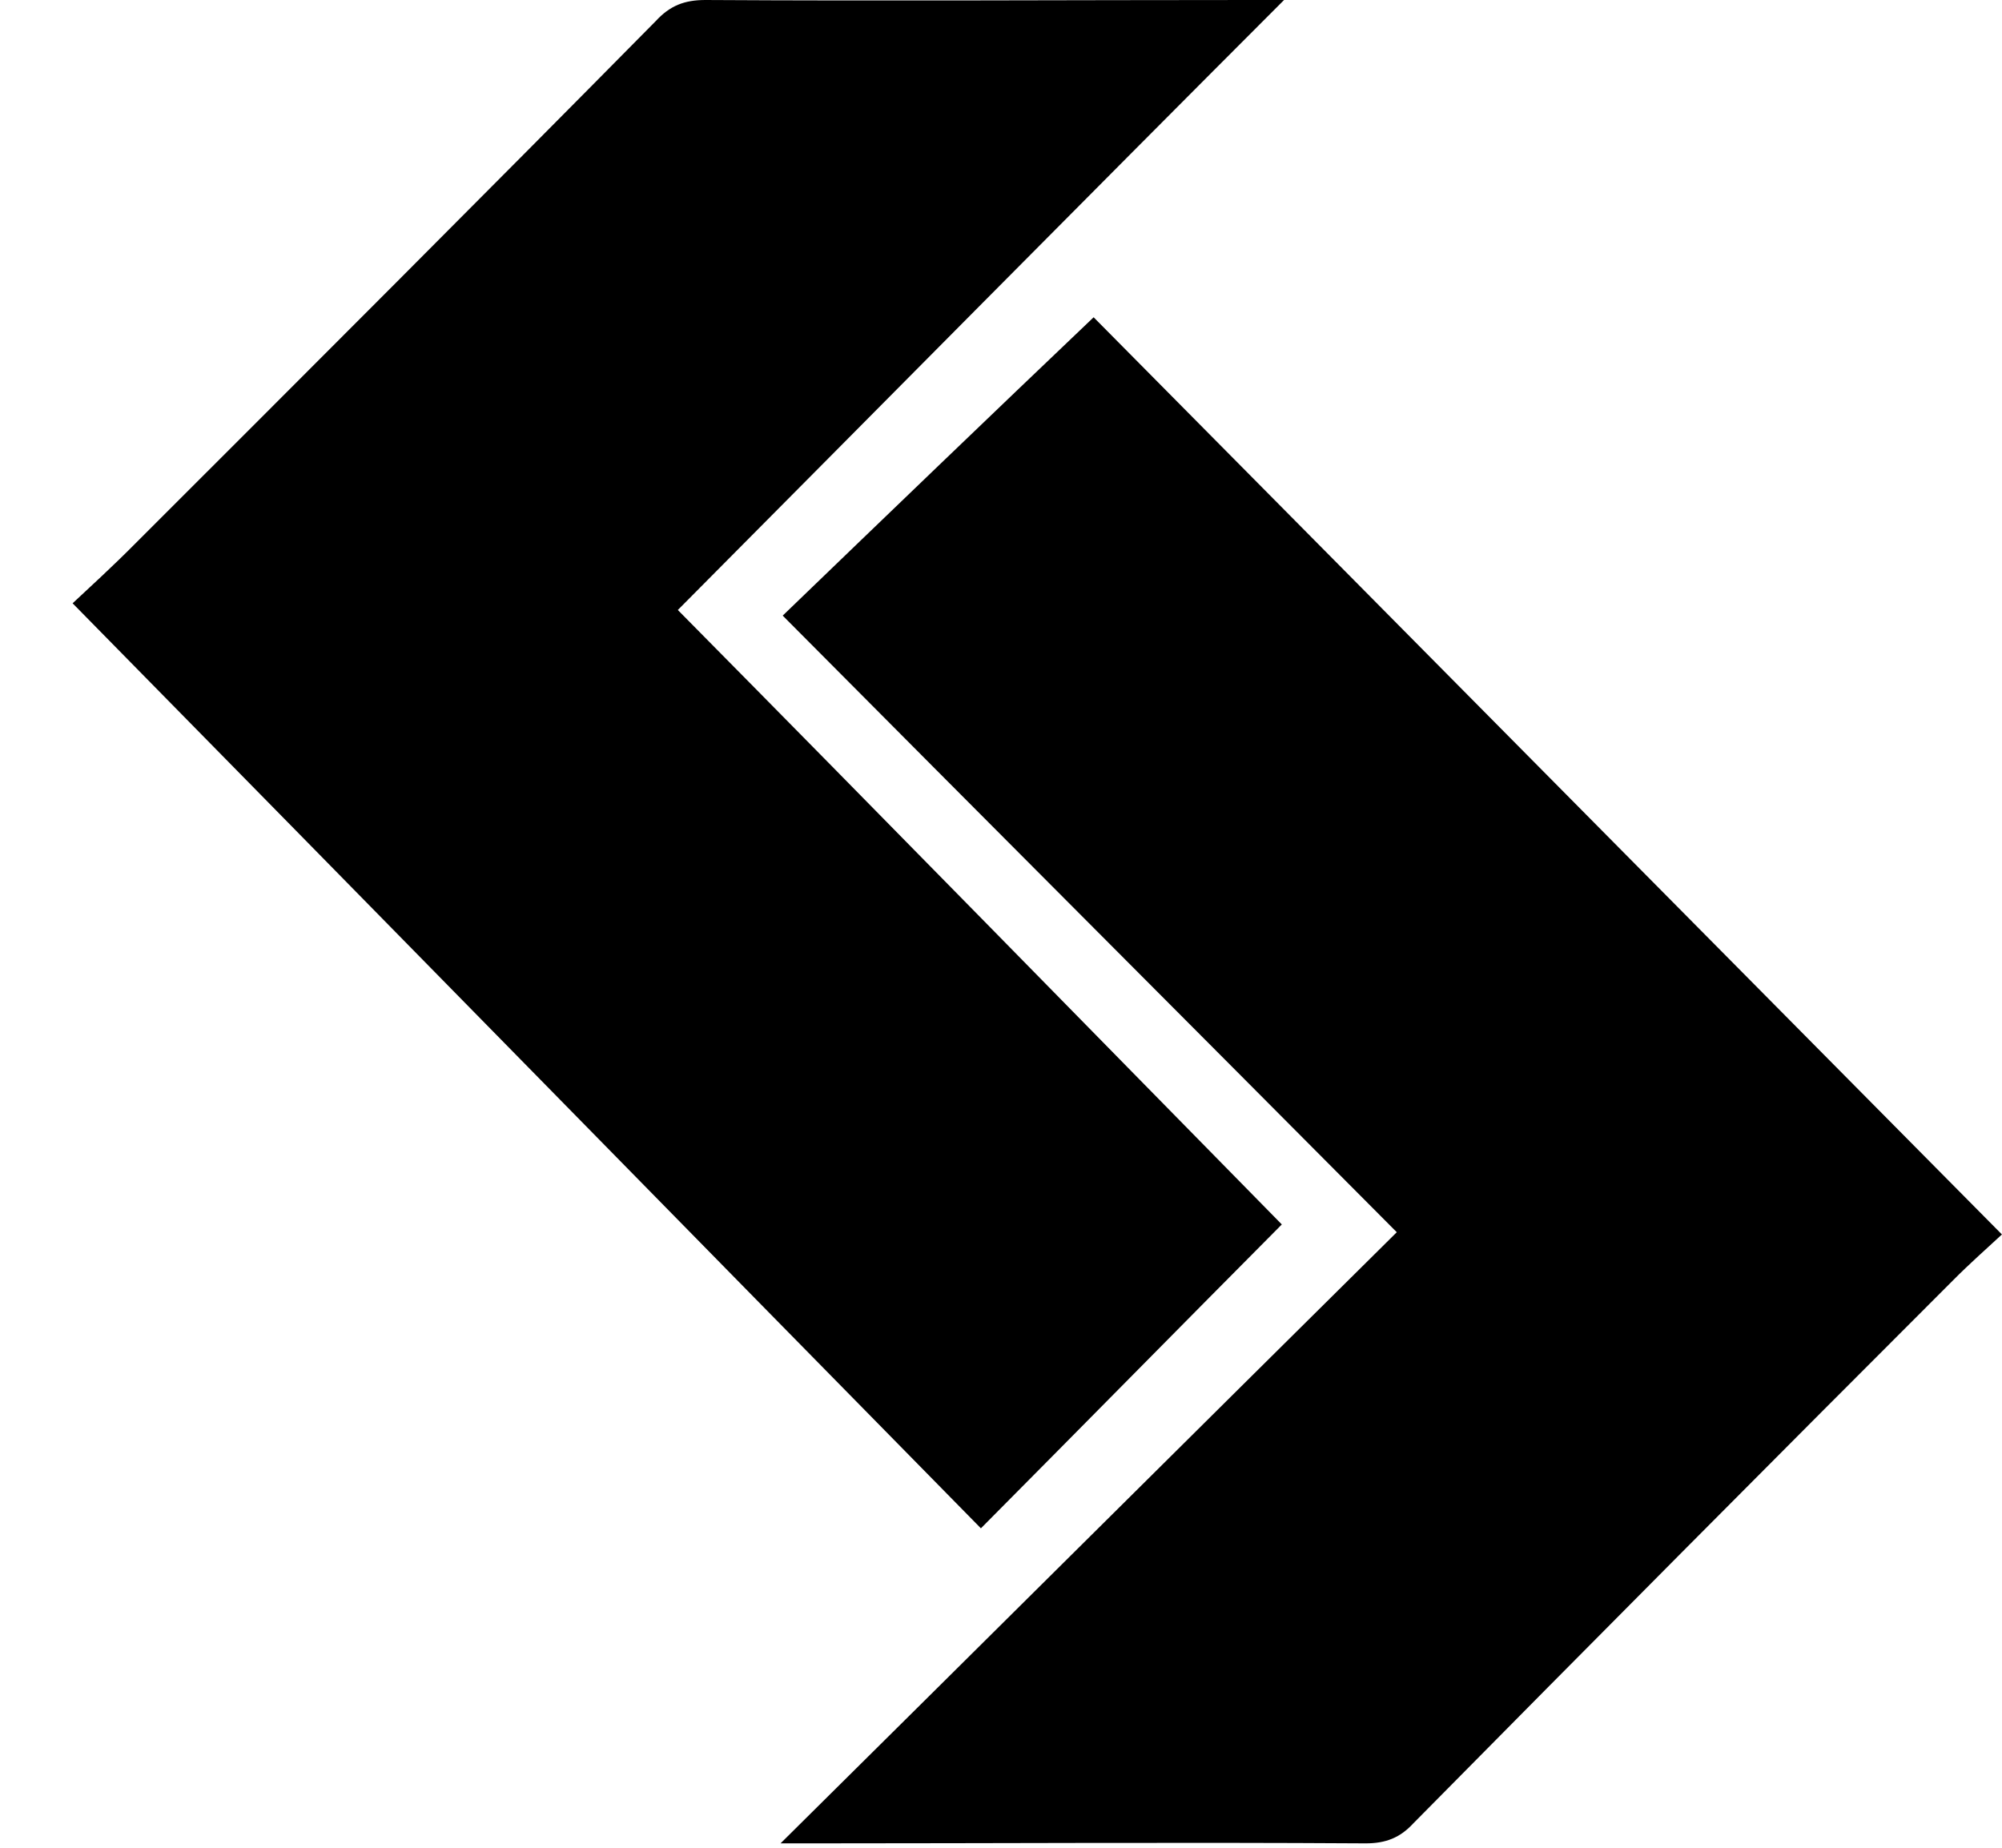 <svg width="26" height="24" viewBox="0 0 26 24" fill="none" xmlns="http://www.w3.org/2000/svg">
<path d="M14.203 4.121C18.068 8.025 22.019 12.015 25.999 16.034C25.812 16.208 25.582 16.41 25.367 16.627C23.025 18.969 20.683 21.326 18.355 23.683C18.183 23.87 17.996 23.943 17.737 23.943C15.338 23.928 12.938 23.943 10.539 23.943C10.438 23.943 10.352 23.943 10.137 23.943C12.852 21.254 15.482 18.637 18.14 16.005C15.438 13.287 12.823 10.671 10.165 7.996C11.53 6.68 12.852 5.408 14.203 4.121Z" fill="black"/>
<path d="M8.803 7.923C11.461 10.612 14.061 13.272 16.647 15.904C15.354 17.205 14.061 18.52 12.739 19.851C8.831 15.875 4.909 11.87 0.943 7.836C1.159 7.634 1.461 7.359 1.762 7.055C4.018 4.8 6.274 2.545 8.515 0.275C8.702 0.072 8.889 0 9.162 0C11.532 0.014 13.889 0 16.259 0C16.374 0 16.504 0 16.676 0C14.004 2.675 11.403 5.306 8.803 7.923Z" fill="black"/>
</svg>
